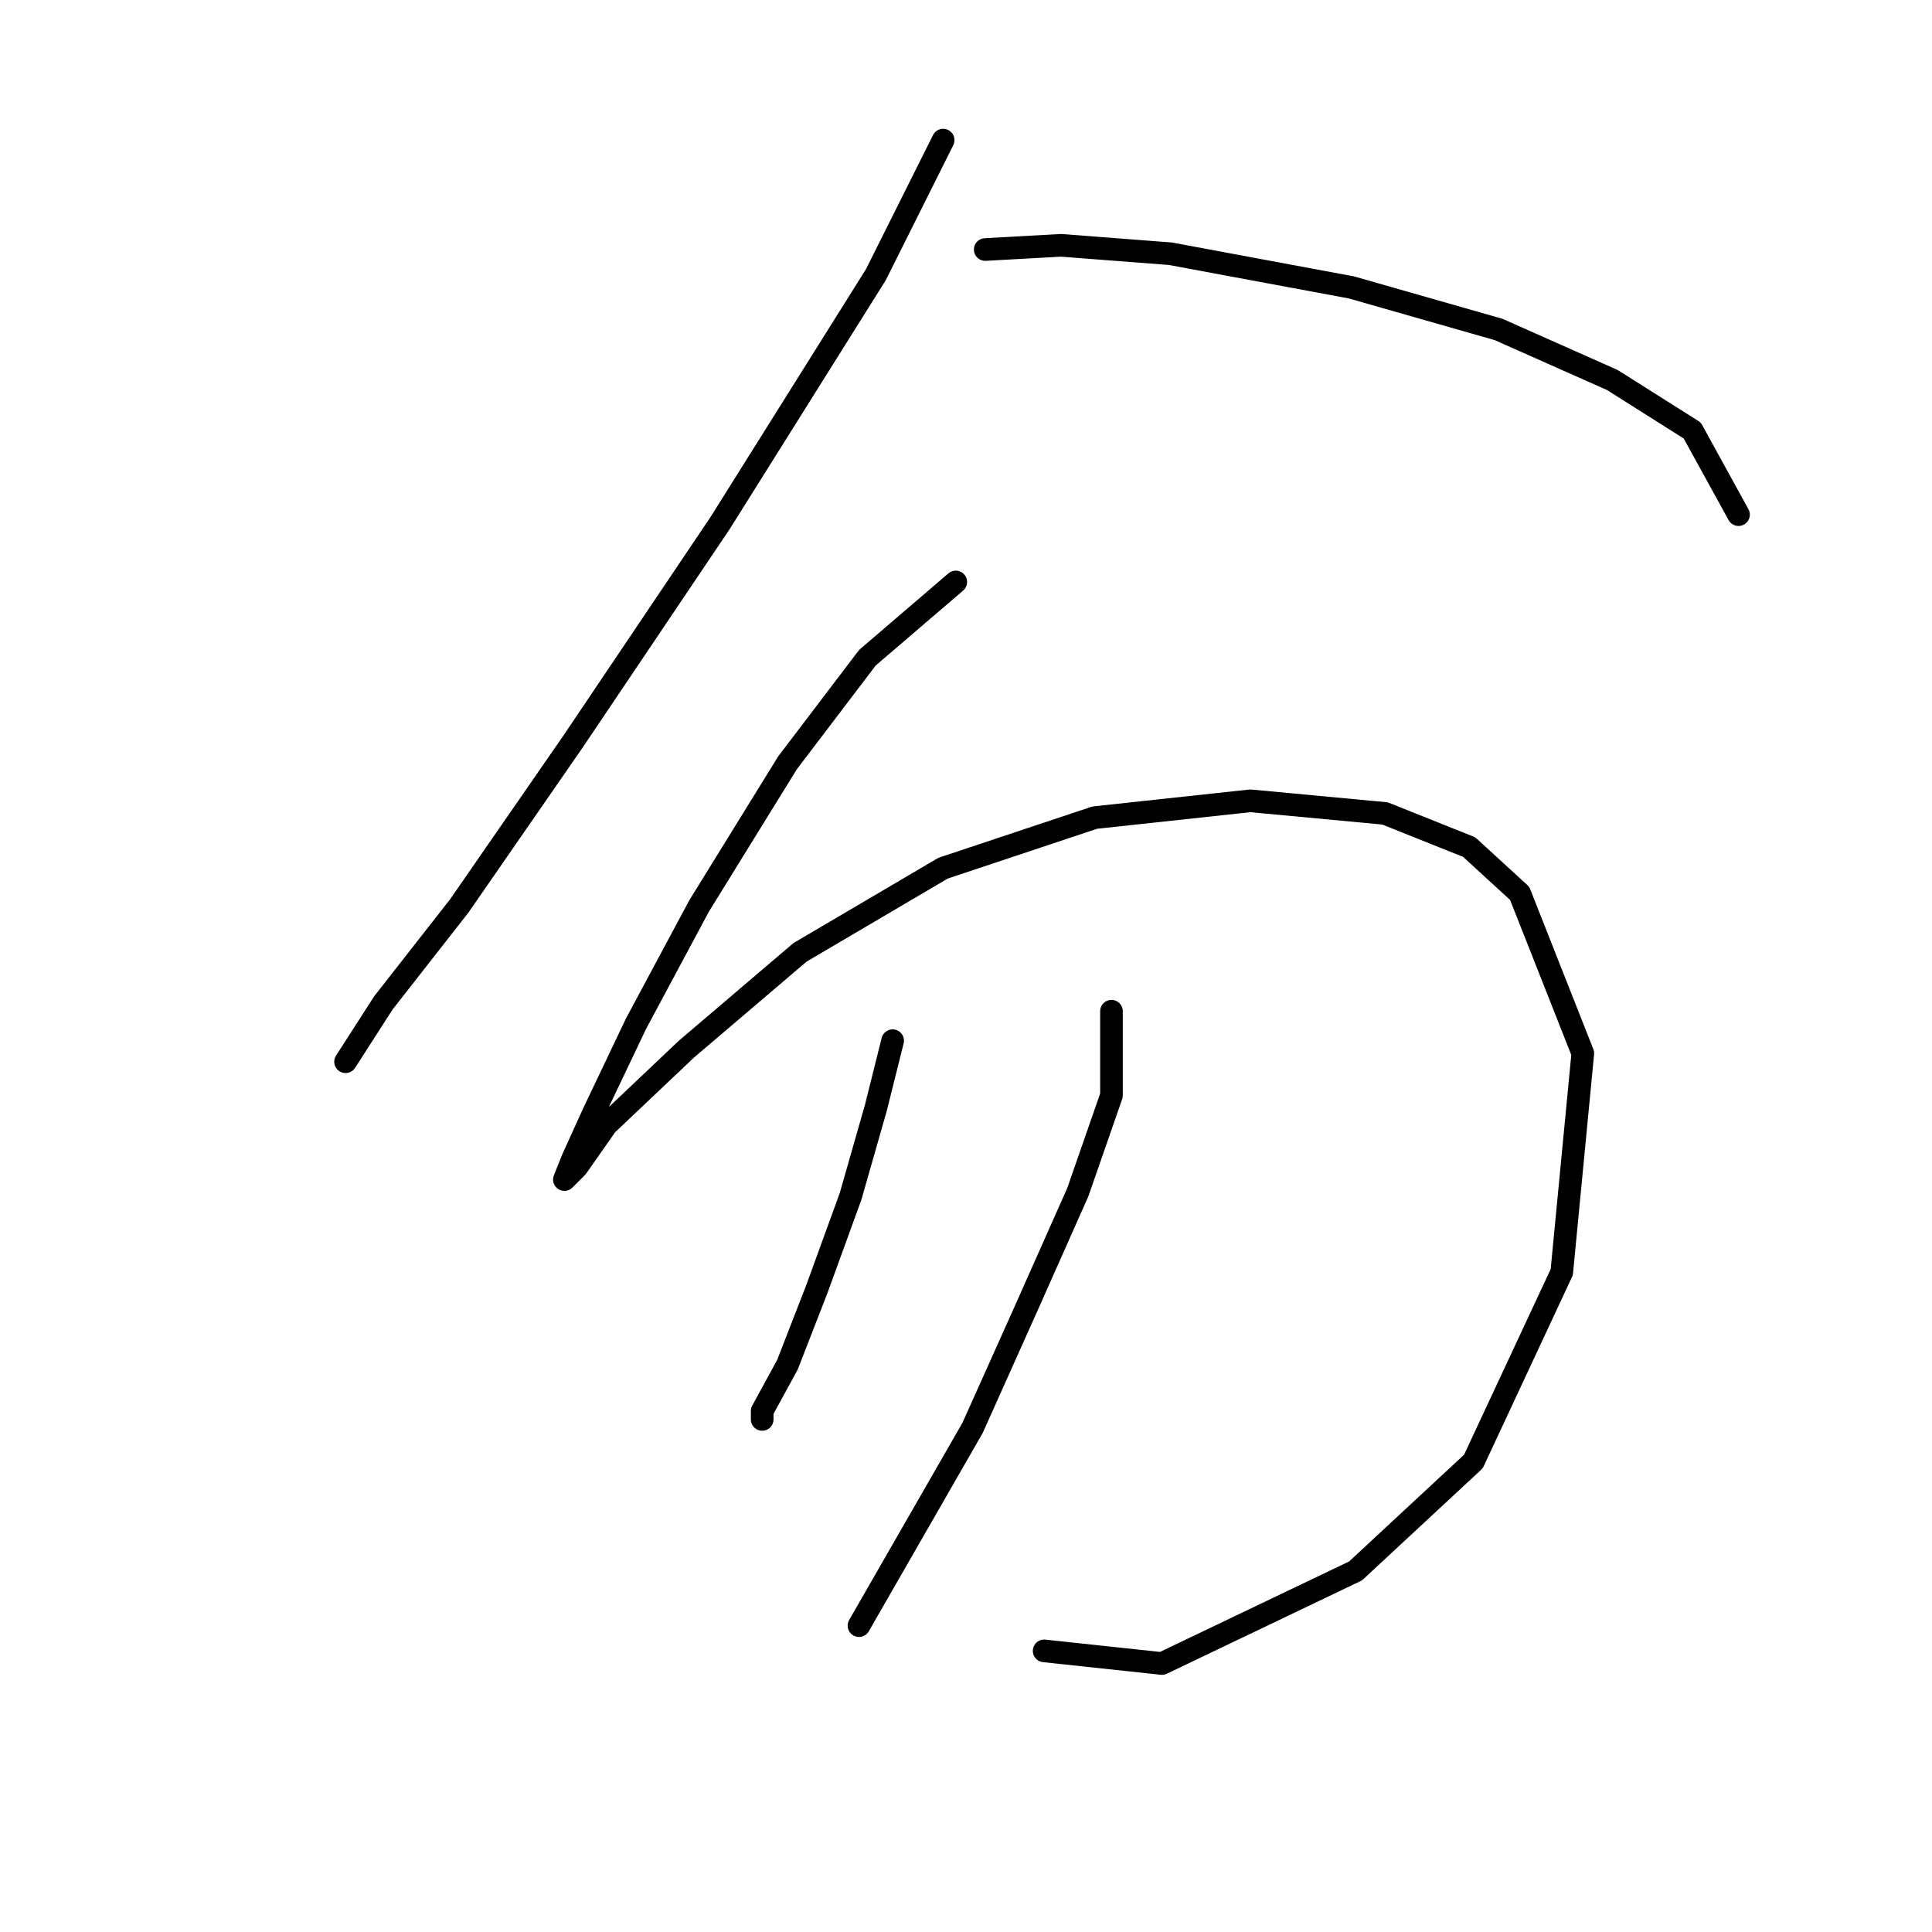 <?xml version="1.0" standalone="no"?>
    <svg width="256" height="256" xmlns="http://www.w3.org/2000/svg" version="1.1">
    <polyline stroke="black" stroke-width="3" stroke-linecap="round" fill="transparent" stroke-linejoin="round" points="124.972 18.565 116.05 36.409 95.418 69.308 75.901 98.305 60.846 120.052 50.808 132.877 45.79 140.684 45.79 140.684 45.79 140.684 " />
        <polyline stroke="black" stroke-width="3" stroke-linecap="round" fill="transparent" stroke-linejoin="round" points="130.548 33.063 140.585 32.506 155.083 33.621 179.061 38.082 198.578 43.658 213.634 50.349 224.228 57.041 230.362 68.193 230.362 68.193 " />
        <polyline stroke="black" stroke-width="3" stroke-linecap="round" fill="transparent" stroke-linejoin="round" points="126.645 77.115 114.935 87.152 104.34 101.093 92.63 120.052 84.266 135.665 78.689 147.375 75.901 153.509 74.786 156.297 76.459 154.624 80.362 149.048 90.957 139.011 106.013 126.186 124.972 115.033 145.046 108.342 165.678 106.111 183.522 107.784 194.675 112.245 201.366 118.379 209.73 139.569 206.942 168.565 195.232 193.658 179.619 208.156 153.968 220.424 138.355 218.751 138.355 218.751 " />
        <polyline stroke="black" stroke-width="3" stroke-linecap="round" fill="transparent" stroke-linejoin="round" points="118.281 137.896 116.05 146.818 112.704 158.528 108.243 170.795 104.34 180.833 100.994 186.966 100.994 188.082 100.994 188.082 " />
        <polyline stroke="black" stroke-width="3" stroke-linecap="round" fill="transparent" stroke-linejoin="round" points="147.277 133.992 147.277 145.145 142.816 157.97 136.124 173.026 128.875 189.197 113.82 215.405 113.82 215.405 " />
        </svg>